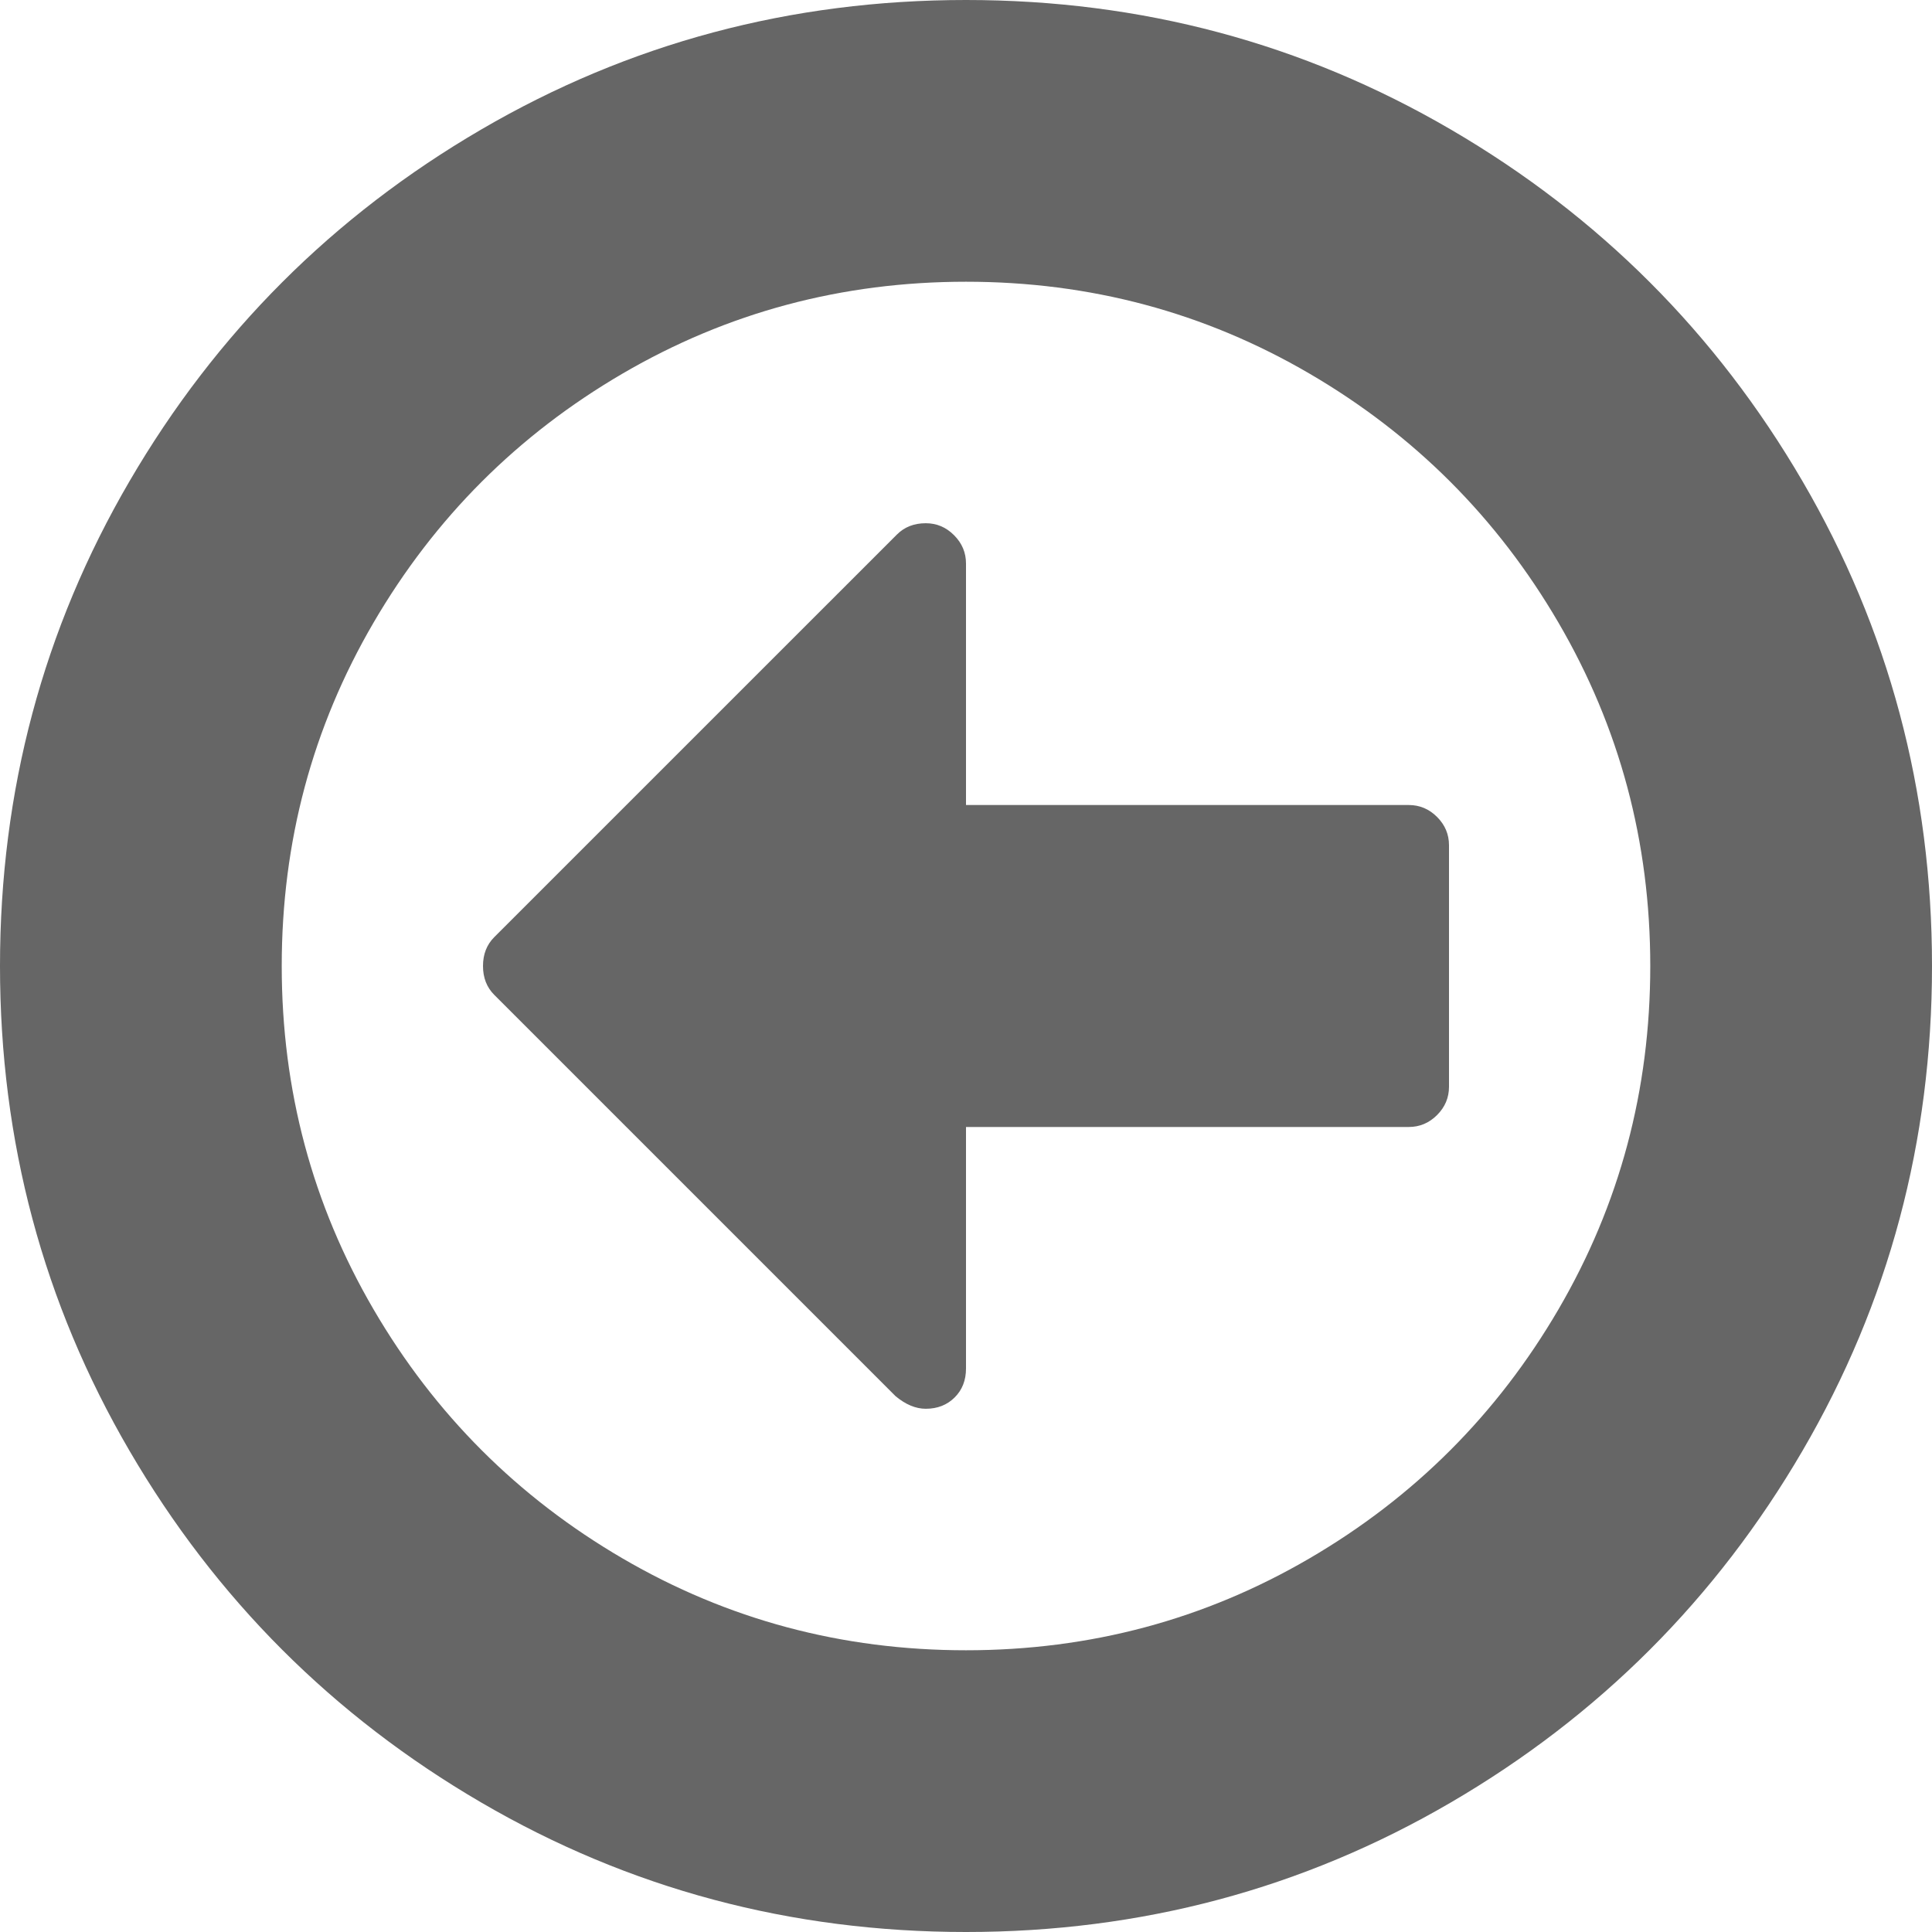 ﻿<?xml version="1.0" encoding="utf-8"?>
<svg version="1.1" xmlns:xlink="http://www.w3.org/1999/xlink" width="34px" height="34px" xmlns="http://www.w3.org/2000/svg">
  <g transform="matrix(1 0 0 1 -684 -80 )">
    <path d="M 25.29 14.377  C 25.43 14.517  25.5 14.683  25.5 14.875  L 25.5 19.125  C 25.5 19.317  25.43 19.483  25.29 19.623  C 25.15 19.763  24.984 19.833  24.792 19.833  L 17 19.833  L 17 24.083  C 17 24.29  16.934 24.46  16.801 24.592  C 16.668 24.725  16.498 24.792  16.292 24.792  C 16.115 24.792  15.938 24.718  15.76 24.57  L 8.699 17.509  C 8.566 17.376  8.5 17.207  8.5 17  C 8.5 16.793  8.566 16.624  8.699 16.491  L 15.783 9.408  C 15.915 9.275  16.085 9.208  16.292 9.208  C 16.484 9.208  16.65 9.278  16.79 9.419  C 16.93 9.559  17 9.725  17 9.917  L 17 14.167  L 24.792 14.167  C 24.984 14.167  25.15 14.237  25.29 14.377  Z M 27.426 23.043  C 28.503 21.198  29.042 19.184  29.042 17  C 29.042 14.816  28.503 12.802  27.426 10.957  C 26.349 9.112  24.888 7.651  23.043 6.574  C 21.198 5.497  19.184 4.958  17 4.958  C 14.816 4.958  12.802 5.497  10.957 6.574  C 9.112 7.651  7.651 9.112  6.574 10.957  C 5.497 12.802  4.958 14.816  4.958 17  C 4.958 19.184  5.497 21.198  6.574 23.043  C 7.651 24.888  9.112 26.349  10.957 27.426  C 12.802 28.503  14.816 29.042  17 29.042  C 19.184 29.042  21.198 28.503  23.043 27.426  C 24.888 26.349  26.349 24.888  27.426 23.043  Z M 31.72 8.467  C 33.24 11.071  34 13.916  34 17  C 34 20.084  33.24 22.929  31.72 25.533  C 30.2 28.138  28.138 30.2  25.533 31.72  C 22.929 33.24  20.084 34  17 34  C 13.916 34  11.071 33.24  8.467 31.72  C 5.862 30.2  3.8 28.138  2.28 25.533  C 0.76 22.929  0 20.084  0 17  C 0 13.916  0.76 11.071  2.28 8.467  C 3.8 5.862  5.862 3.8  8.467 2.28  C 11.071 0.76  13.916 0  17 0  C 20.084 0  22.929 0.76  25.533 2.28  C 28.138 3.8  30.2 5.862  31.72 8.467  Z " fill-rule="nonzero" fill="#666666" stroke="none" transform="matrix(1 0 0 1 684 80 )" />
  </g>
</svg>
